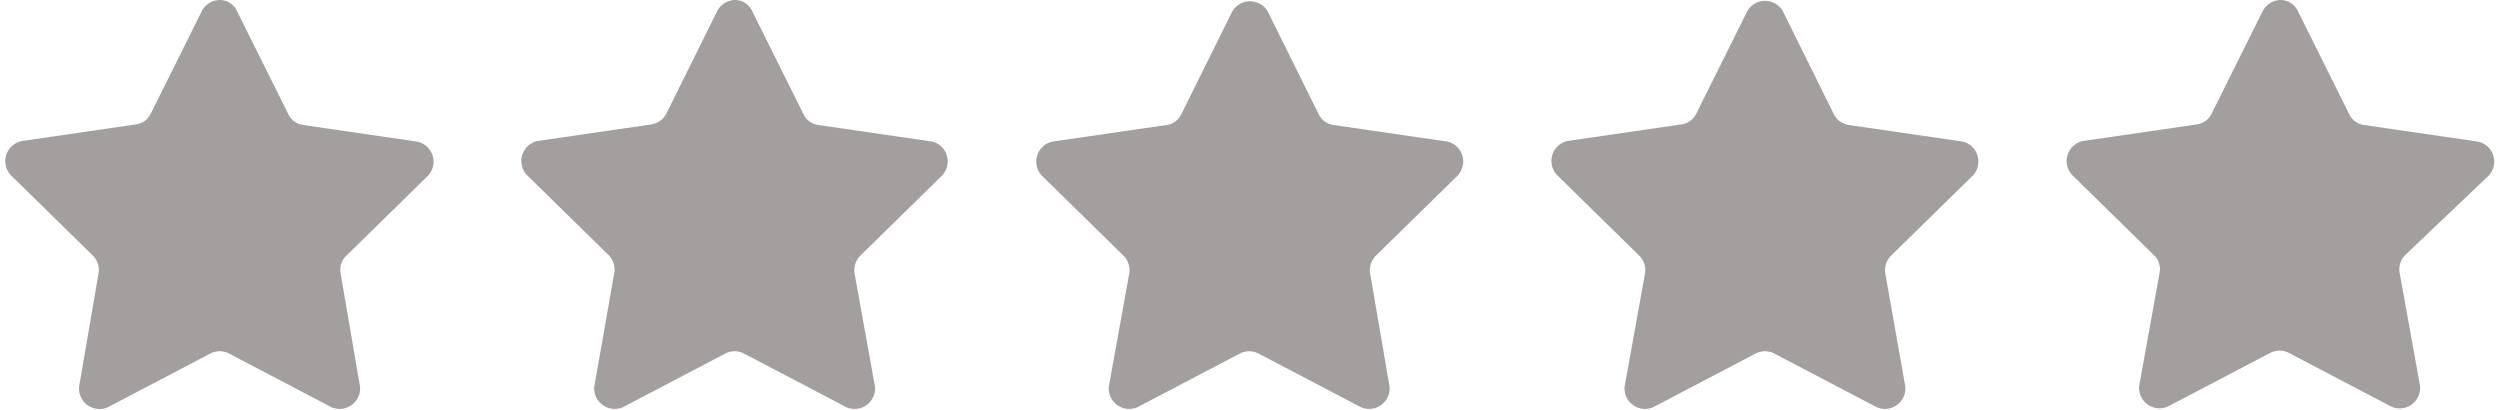 <svg id="Layer_1" data-name="Layer 1" xmlns="http://www.w3.org/2000/svg" viewBox="0 0 122 20"><defs><style>.cls-1{fill:#a39f9f;}</style></defs><path class="cls-1" d="M20.35,6.91,14.79,6.1a.94.94,0,0,1-.72-.53l-2.49-5A.93.93,0,0,0,10.73,0a1,1,0,0,0-.88.54l-2.49,5a.94.94,0,0,1-.72.53l-5.56.81A1,1,0,0,0,.54,8.56l4,3.92a1,1,0,0,1,.27.85l-.95,5.54a1,1,0,0,0,1.41,1l5-2.62a1,1,0,0,1,.46-.11,1,1,0,0,1,.44.11l5,2.62a1,1,0,0,0,1.4-1l-.95-5.54a.94.94,0,0,1,.28-.85l4-3.92A1,1,0,0,0,20.35,6.91Z"/><path class="cls-1" d="M45.5,6.91,39.94,6.1a.94.94,0,0,1-.73-.53l-2.49-5A.93.93,0,0,0,35.87,0,1,1,0,0,0,35,.54l-2.48,5a1,1,0,0,1-.73.53l-5.56.81a1,1,0,0,0-.53,1.65l4,3.92a1,1,0,0,1,.28.85L29,18.87a1,1,0,0,0,1.4,1l5-2.62a1,1,0,0,1,.46-.11,1,1,0,0,1,.44.11l5,2.62a1,1,0,0,0,1.4-1l-1-5.54a1,1,0,0,1,.28-.85l4-3.92A1,1,0,0,0,45.5,6.91Z"/><path class="cls-1" d="M70.64,6.91,65.08,6.1a.94.94,0,0,1-.73-.53l-2.48-5a1,1,0,0,0-1.74,0l-2.48,5a.94.94,0,0,1-.73.53l-5.56.81a1,1,0,0,0-.53,1.65l4,3.92a1,1,0,0,1,.28.85l-1,5.54a1,1,0,0,0,1.4,1l5-2.62a1.07,1.07,0,0,1,.46-.11,1,1,0,0,1,.44.11l5,2.62a1,1,0,0,0,1.4-1l-.95-5.54a1,1,0,0,1,.28-.85l4-3.92A1,1,0,0,0,70.64,6.91Z"/><path class="cls-1" d="M95.78,6.91,90.22,6.1a1,1,0,0,1-.73-.53L87,.54a1,1,0,0,0-1.73,0l-2.49,5a.94.94,0,0,1-.73.53l-5.56.81A1,1,0,0,0,76,8.56l4,3.92a1,1,0,0,1,.28.85l-1,5.54a1,1,0,0,0,1.4,1l5-2.62a1.11,1.11,0,0,1,.46-.11,1,1,0,0,1,.44.11l5,2.62a1,1,0,0,0,1.4-1L92,13.33a1,1,0,0,1,.28-.85l4-3.92A1,1,0,0,0,95.78,6.91Z"/><path class="cls-1" d="M121.46,8.56a1,1,0,0,0-.54-1.65l-5.56-.81a.94.94,0,0,1-.72-.53l-2.49-5A.94.94,0,0,0,111.3,0a1,1,0,0,0-.88.54l-2.49,5a.94.94,0,0,1-.72.53l-5.56.81a1,1,0,0,0-.54,1.65l4,3.92a.94.94,0,0,1,.28.85l-1,5.54a1,1,0,0,0,1.4,1l5-2.62a1.12,1.12,0,0,1,.47-.11.92.92,0,0,1,.43.11l5,2.62a1,1,0,0,0,1.41-1l-1-5.54a1,1,0,0,1,.27-.85Z"/></svg>